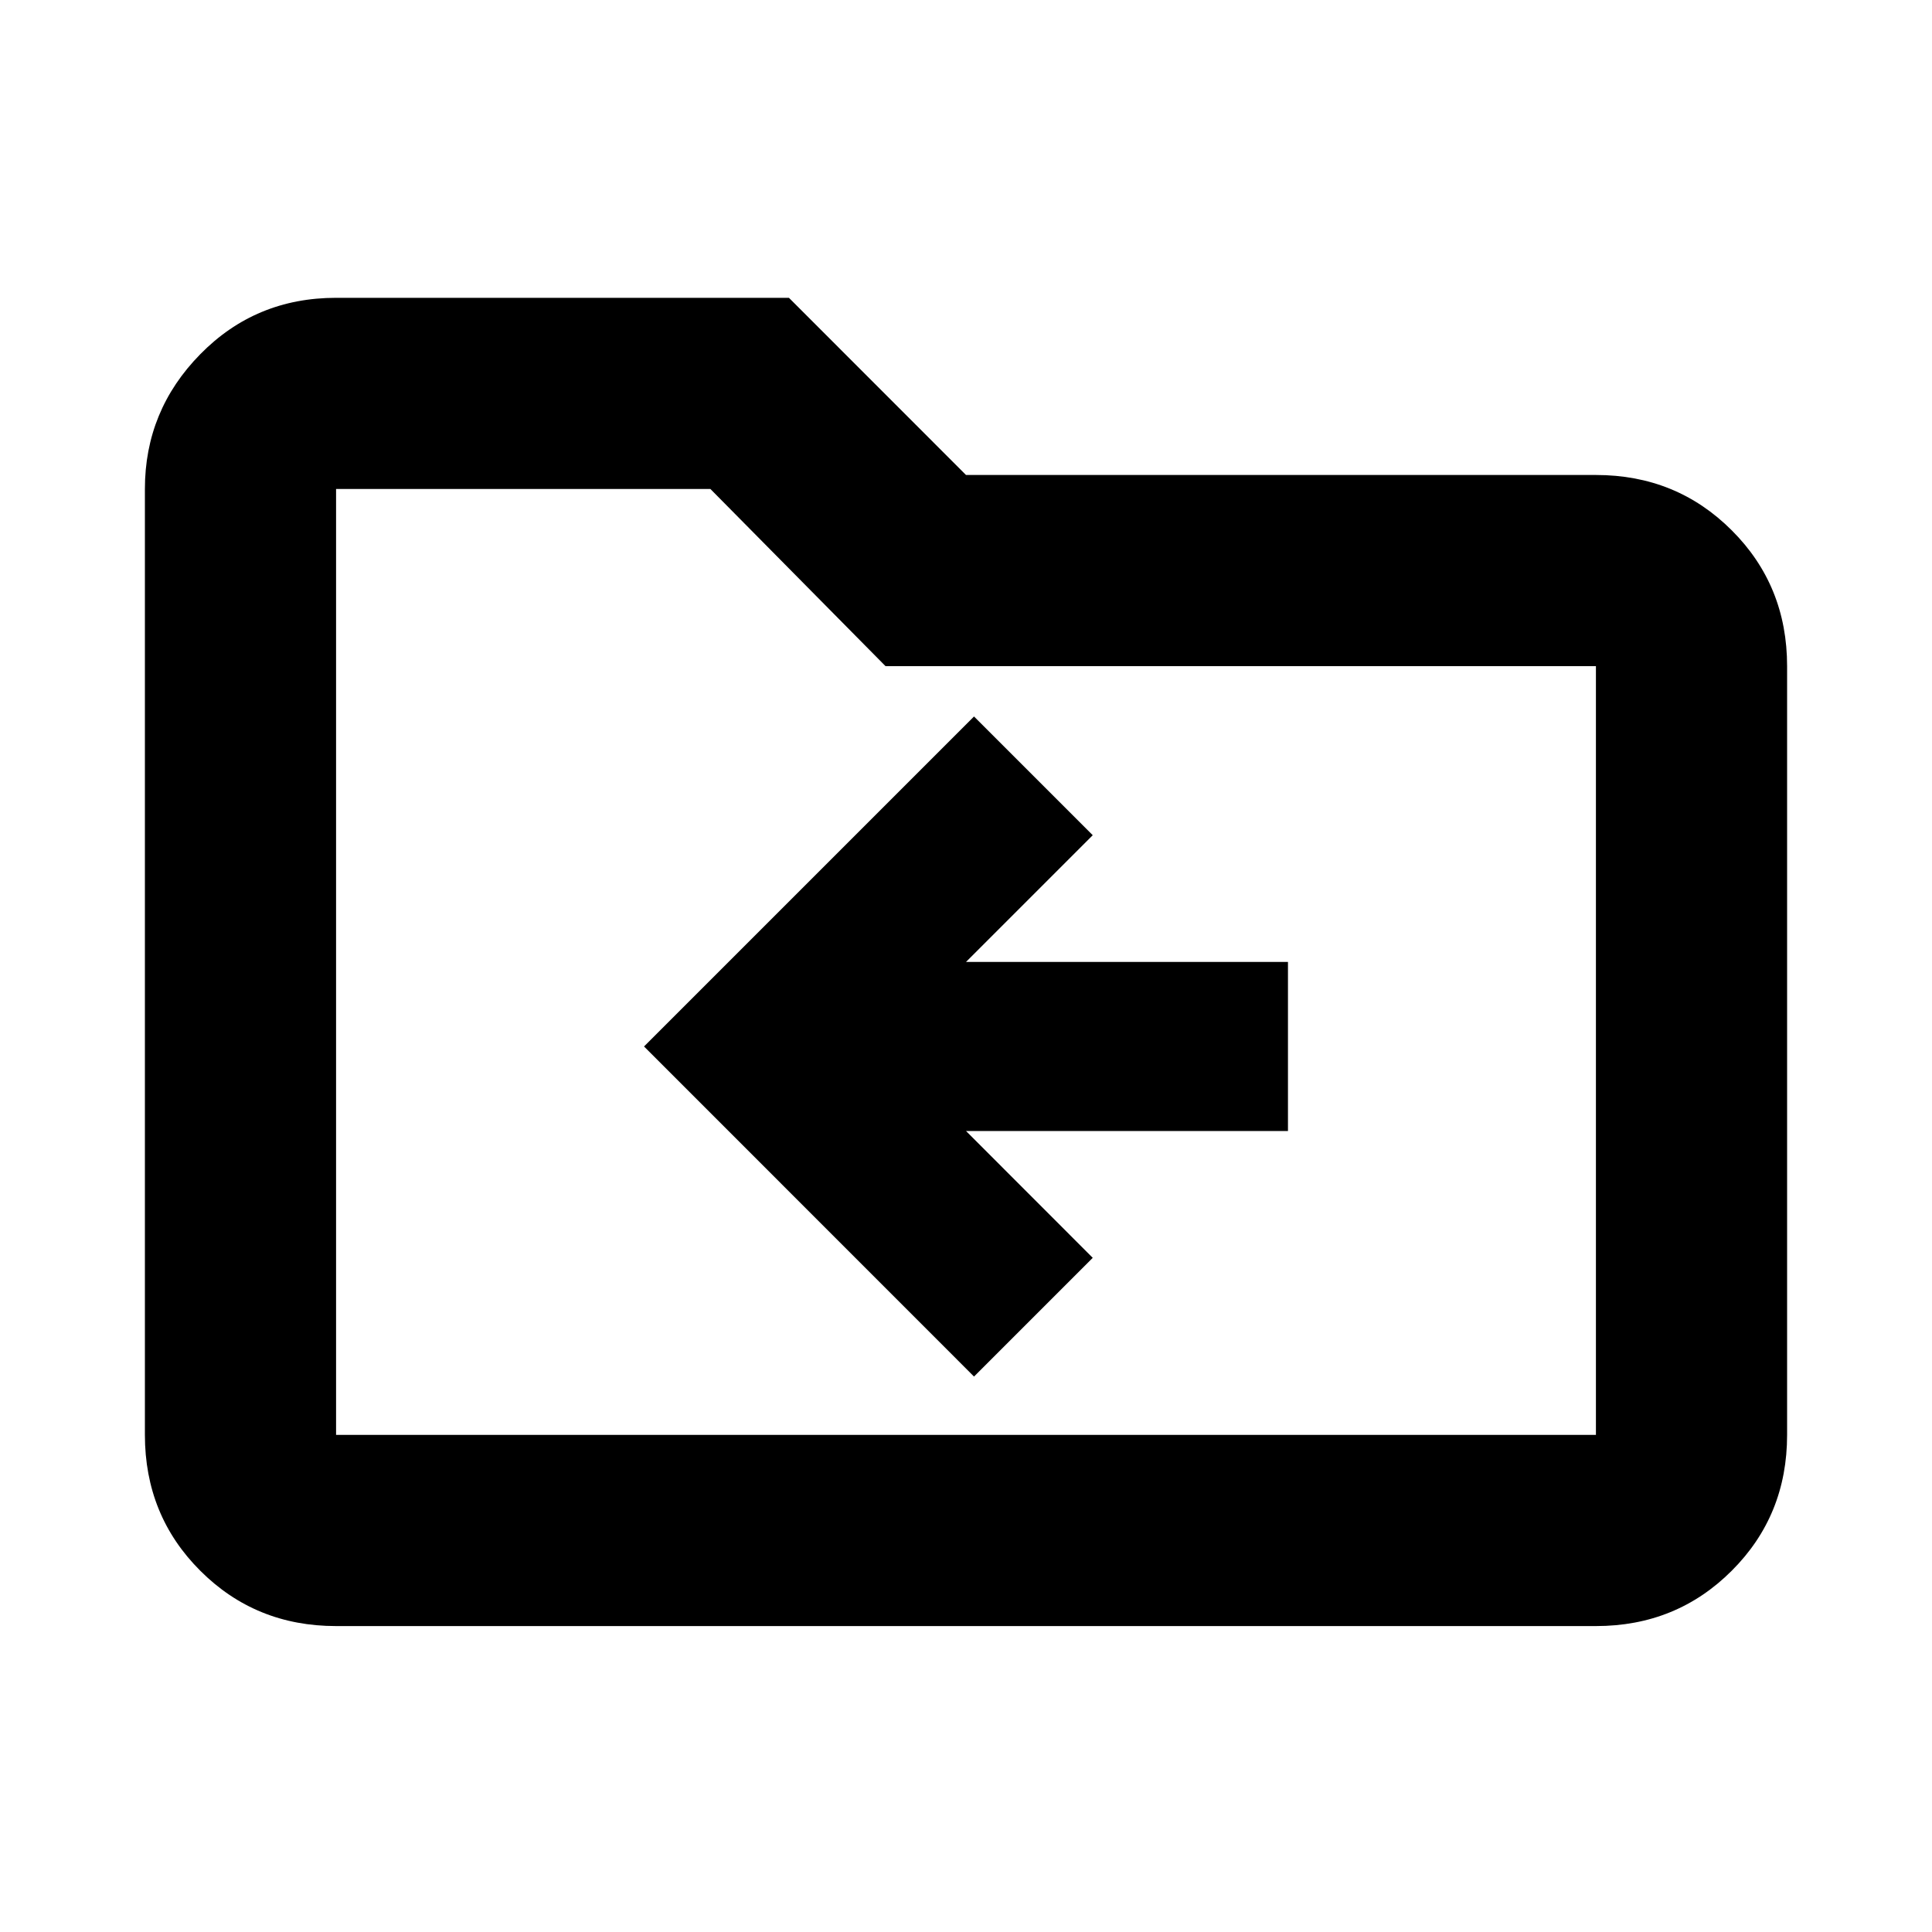 <svg xmlns="http://www.w3.org/2000/svg" height="20" width="20"><path d="M10.083 14.25 11.312 13.021 10 11.708H13.333V9.958H10L11.312 8.646L10.083 7.417L6.667 10.833ZM3.479 16.833Q2.646 16.833 2.073 16.26Q1.5 15.688 1.5 14.854V5.062Q1.5 4.25 2.073 3.667Q2.646 3.083 3.479 3.083H8.167L10 4.917H16.521Q17.354 4.917 17.927 5.49Q18.5 6.062 18.5 6.896V14.854Q18.5 15.688 17.927 16.26Q17.354 16.833 16.521 16.833ZM3.479 5.062V14.854Q3.479 14.854 3.479 14.854Q3.479 14.854 3.479 14.854H16.521Q16.521 14.854 16.521 14.854Q16.521 14.854 16.521 14.854V6.896Q16.521 6.896 16.521 6.896Q16.521 6.896 16.521 6.896H9.167L7.354 5.062H3.479Q3.479 5.062 3.479 5.062Q3.479 5.062 3.479 5.062ZM3.479 5.062Q3.479 5.062 3.479 5.062Q3.479 5.062 3.479 5.062V6.896Q3.479 6.896 3.479 6.896Q3.479 6.896 3.479 6.896V14.854Q3.479 14.854 3.479 14.854Q3.479 14.854 3.479 14.854Q3.479 14.854 3.479 14.854Q3.479 14.854 3.479 14.854Z"/></svg>